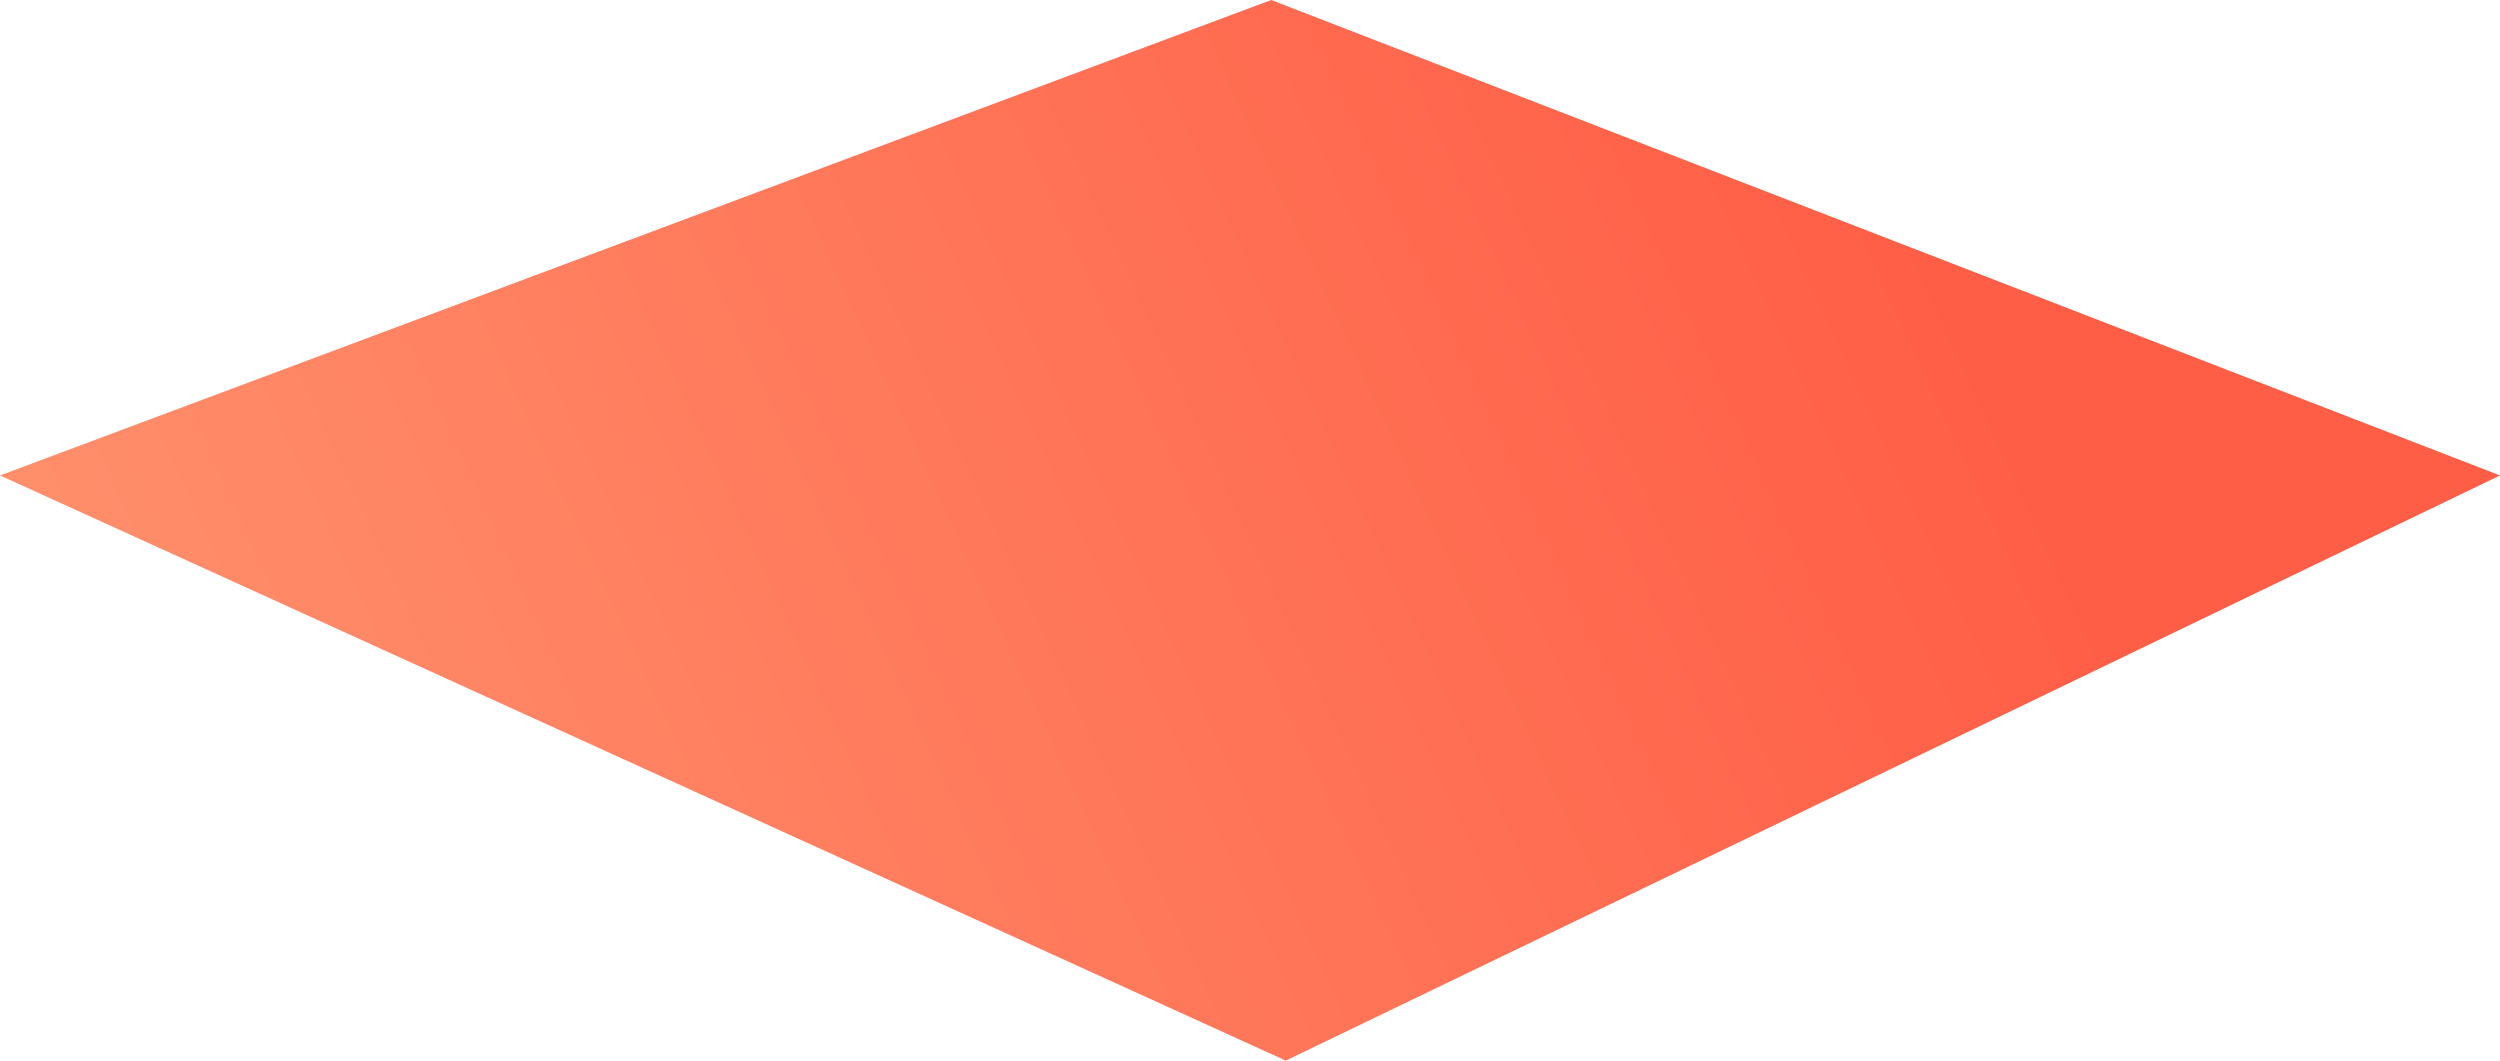 ﻿<?xml version="1.0" encoding="utf-8"?>
<svg version="1.1" xmlns:xlink="http://www.w3.org/1999/xlink" width="33px" height="14px" xmlns="http://www.w3.org/2000/svg">
  <defs>
    <linearGradient gradientUnits="userSpaceOnUse" x1="26.075" y1="4.637" x2="2.471" y2="15.487" id="LinearGradient181">
      <stop id="Stop182" stop-color="#ff5e46" offset="0" />
      <stop id="Stop183" stop-color="#ff926e" offset="1" />
    </linearGradient>
  </defs>
  <g transform="matrix(1 0 0 1 -248 -57 )">
    <path d="M 33 6.276  L 16.78 0  L 0 6.276  L 16.972 14  L 33 6.276  Z " fill-rule="nonzero" fill="url(#LinearGradient181)" stroke="none" transform="matrix(1 0 0 1 248 57 )" />
  </g>
</svg>